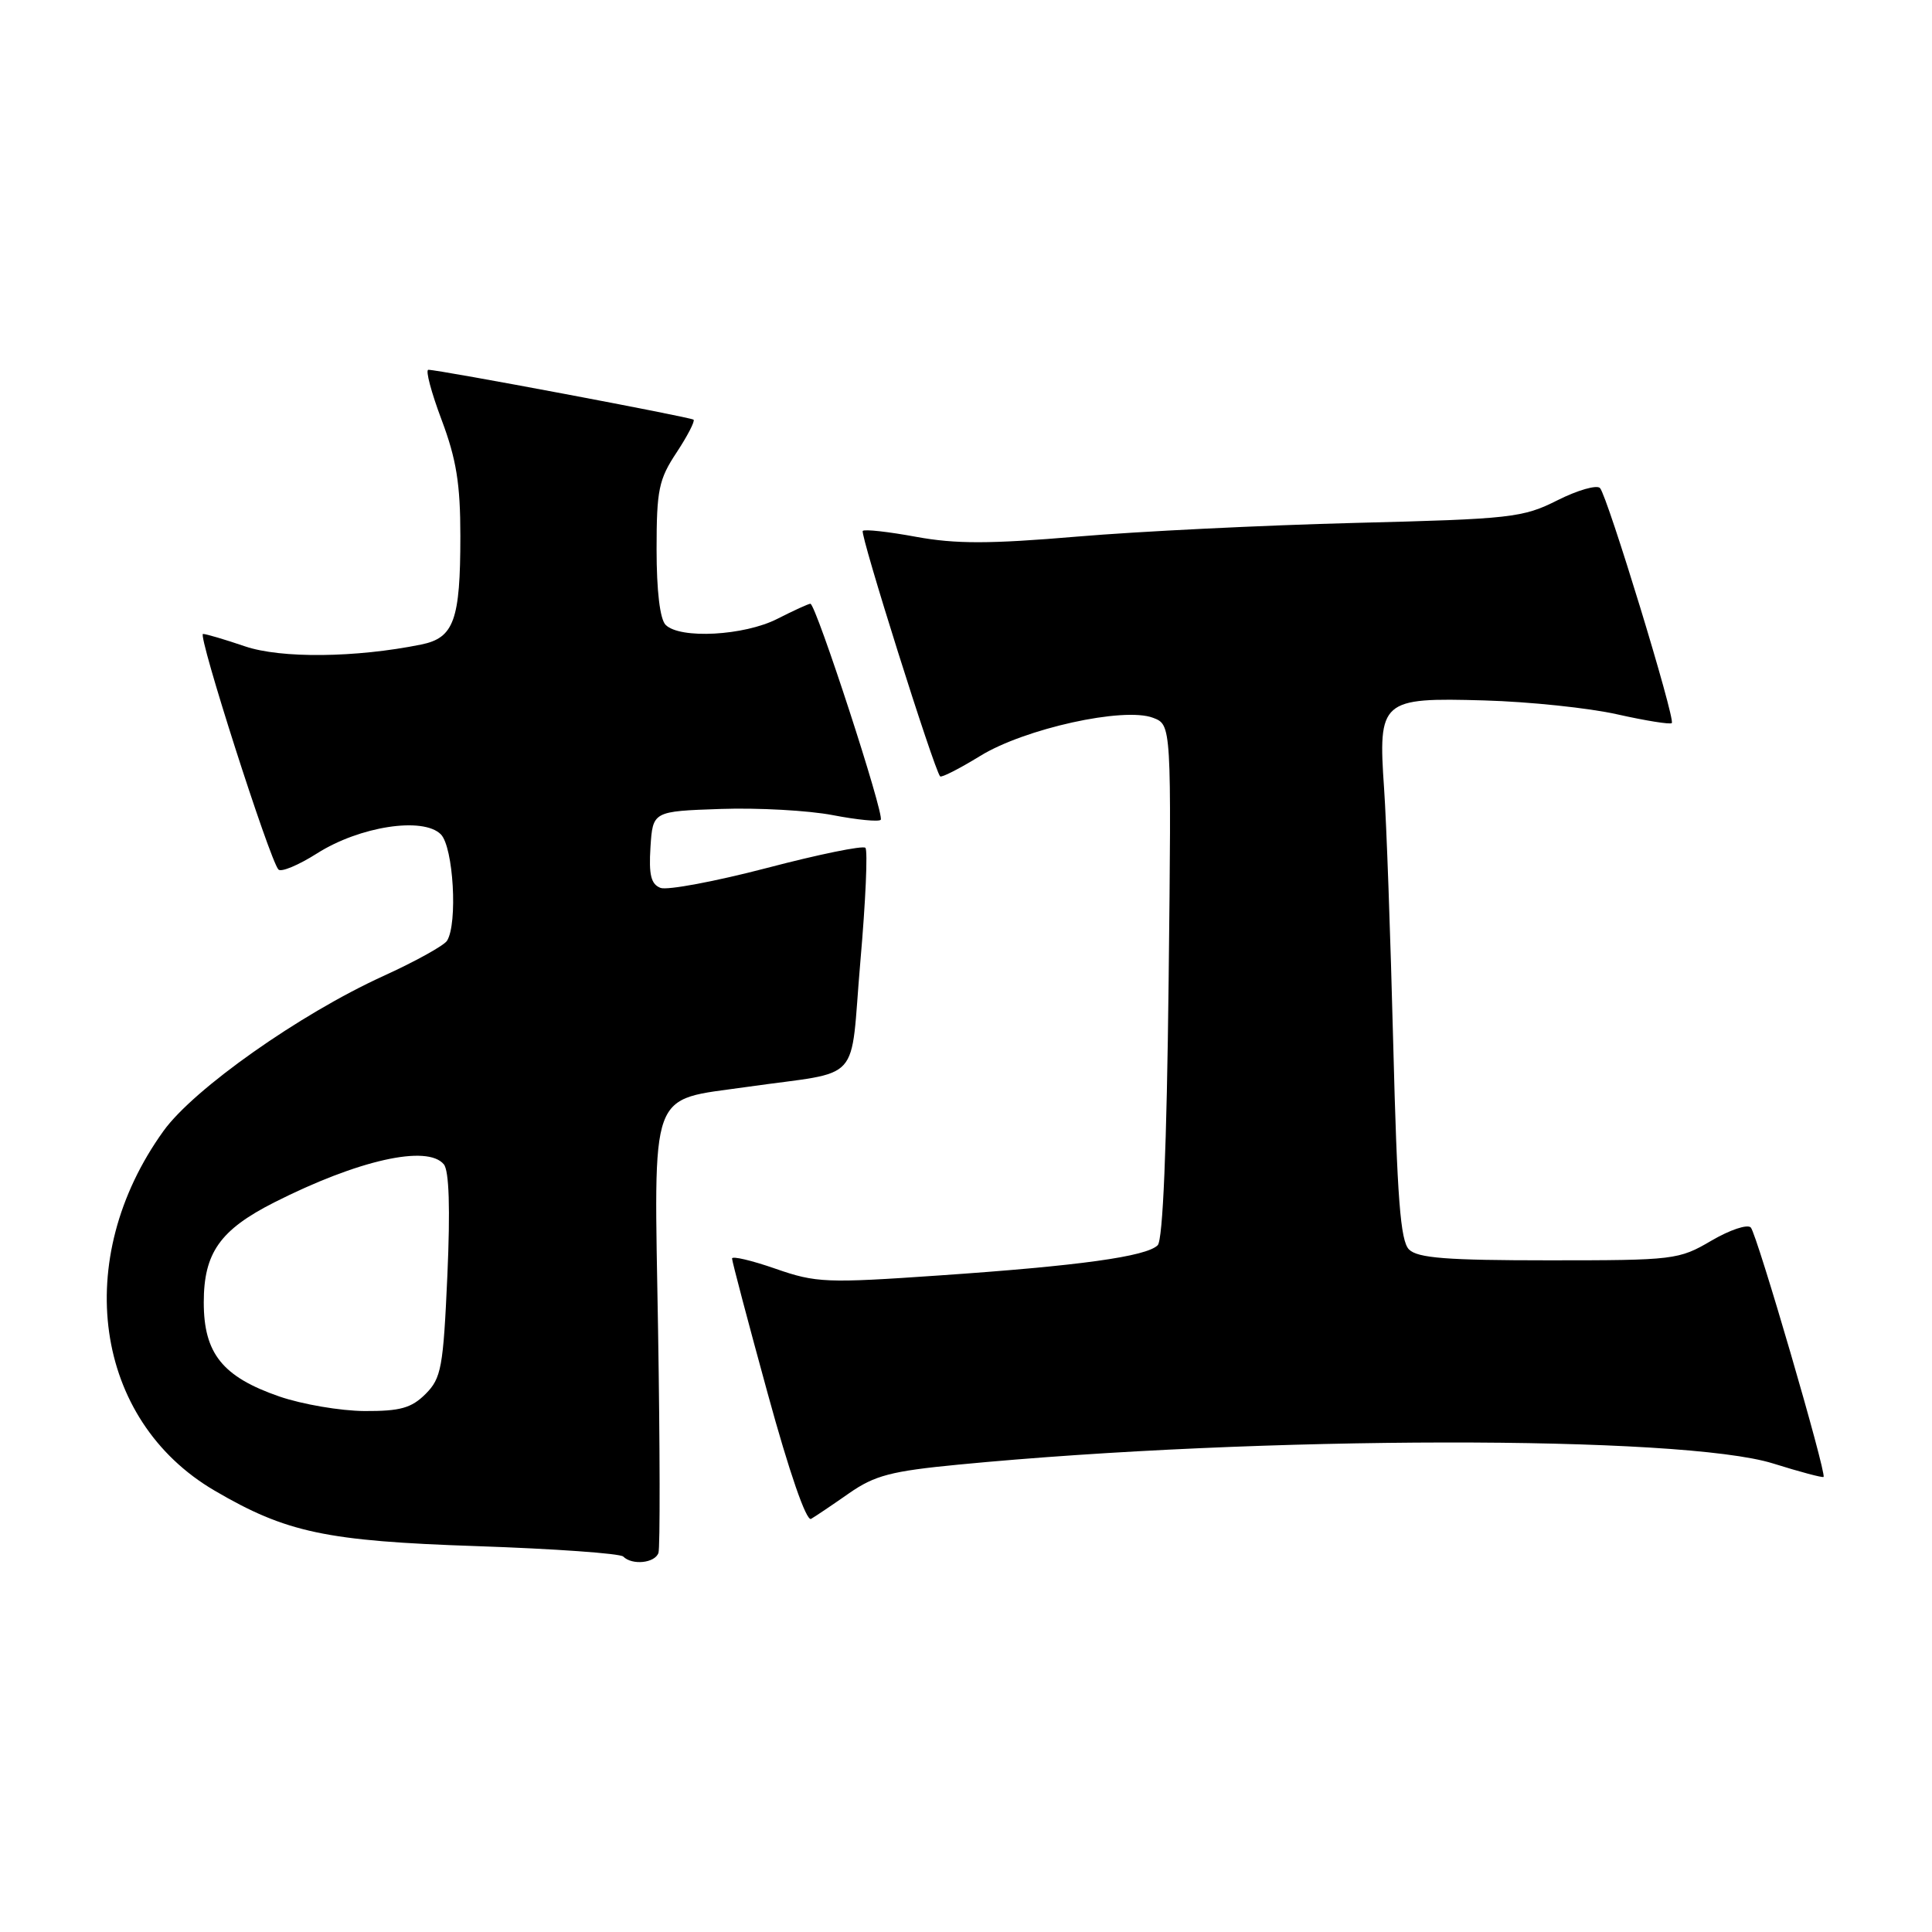 <?xml version="1.0" encoding="UTF-8" standalone="no"?>
<!DOCTYPE svg PUBLIC "-//W3C//DTD SVG 1.1//EN" "http://www.w3.org/Graphics/SVG/1.1/DTD/svg11.dtd" >
<svg xmlns="http://www.w3.org/2000/svg" xmlns:xlink="http://www.w3.org/1999/xlink" version="1.1" viewBox="0 0 256 256">
 <g >
 <path fill="currentColor"
d=" M 87.25 205.76 C 87.47 205.08 87.45 191.85 87.20 176.37 C 86.66 143.65 85.83 145.91 99.00 144.02 C 114.54 141.80 112.57 143.97 114.00 127.44 C 114.70 119.46 115.00 112.66 114.67 112.34 C 114.34 112.01 108.47 113.21 101.62 115.01 C 94.76 116.80 88.42 117.99 87.52 117.65 C 86.26 117.16 85.96 115.93 86.19 112.26 C 86.50 107.50 86.50 107.50 95.50 107.19 C 100.45 107.02 107.13 107.39 110.35 108.01 C 113.56 108.63 116.42 108.91 116.70 108.63 C 117.26 108.08 108.11 80.00 107.38 80.00 C 107.13 80.00 105.16 80.90 103.00 82.00 C 98.61 84.24 90.10 84.70 88.20 82.80 C 87.45 82.05 87.00 78.31 87.00 72.78 C 87.00 64.91 87.29 63.52 89.65 59.96 C 91.10 57.76 92.11 55.80 91.90 55.61 C 91.50 55.27 58.15 48.99 56.76 49.00 C 56.35 49.00 57.14 51.98 58.51 55.62 C 60.47 60.84 61.00 64.10 61.00 71.05 C 61.00 82.17 60.15 84.52 55.83 85.40 C 47.16 87.16 37.23 87.27 32.45 85.64 C 29.81 84.74 27.31 84.00 26.90 84.00 C 26.14 84.00 35.71 113.89 36.89 115.21 C 37.24 115.61 39.55 114.64 42.01 113.08 C 47.66 109.49 56.05 108.20 58.41 110.55 C 60.08 112.22 60.67 122.39 59.23 124.66 C 58.82 125.30 55.01 127.41 50.75 129.35 C 39.74 134.37 25.69 144.27 21.67 149.85 C 9.43 166.85 12.44 188.14 28.41 197.50 C 37.93 203.08 43.20 204.20 63.17 204.87 C 73.44 205.22 82.17 205.84 82.58 206.25 C 83.77 207.44 86.79 207.12 87.25 205.76 Z  M 112.50 197.87 C 115.90 195.50 118.07 194.93 127.00 194.07 C 166.89 190.22 222.88 190.15 234.95 193.92 C 238.49 195.03 241.50 195.83 241.63 195.70 C 242.06 195.27 232.80 163.52 231.99 162.65 C 231.55 162.18 229.20 162.97 226.76 164.40 C 222.45 166.93 221.84 167.00 205.23 167.00 C 191.70 167.00 187.84 166.70 186.70 165.56 C 185.56 164.42 185.13 158.77 184.61 138.31 C 184.25 124.12 183.71 108.90 183.40 104.50 C 182.59 92.76 182.98 92.42 196.67 92.81 C 202.63 92.98 210.57 93.81 214.32 94.66 C 218.07 95.50 221.31 96.02 221.52 95.81 C 222.03 95.31 212.99 65.73 212.01 64.67 C 211.59 64.22 209.05 64.94 206.37 66.29 C 201.78 68.60 200.26 68.77 179.50 69.29 C 167.40 69.60 150.86 70.41 142.75 71.10 C 131.10 72.09 126.62 72.09 121.38 71.13 C 117.74 70.46 114.56 70.10 114.32 70.35 C 113.92 70.74 123.77 101.98 124.57 102.87 C 124.75 103.07 127.14 101.85 129.89 100.16 C 135.78 96.54 148.91 93.64 152.78 95.11 C 155.23 96.04 155.23 96.04 154.85 129.99 C 154.60 152.06 154.09 164.31 153.40 165.00 C 151.90 166.50 143.00 167.73 124.50 169.00 C 109.47 170.04 108.15 169.99 102.75 168.11 C 99.59 167.01 97.00 166.40 97.00 166.76 C 97.00 167.12 99.12 175.16 101.72 184.63 C 104.58 195.08 106.84 201.61 107.47 201.26 C 108.04 200.93 110.30 199.41 112.50 197.87 Z  M 37.01 185.04 C 29.49 182.44 27.00 179.34 27.00 172.58 C 27.00 166.02 29.15 162.97 36.33 159.33 C 47.43 153.71 56.63 151.64 58.81 154.28 C 59.51 155.12 59.67 160.14 59.28 168.98 C 58.73 181.23 58.48 182.61 56.39 184.71 C 54.51 186.58 53.03 186.99 48.30 186.97 C 45.11 186.95 40.03 186.08 37.01 185.04 Z "/>
</g>
</svg>